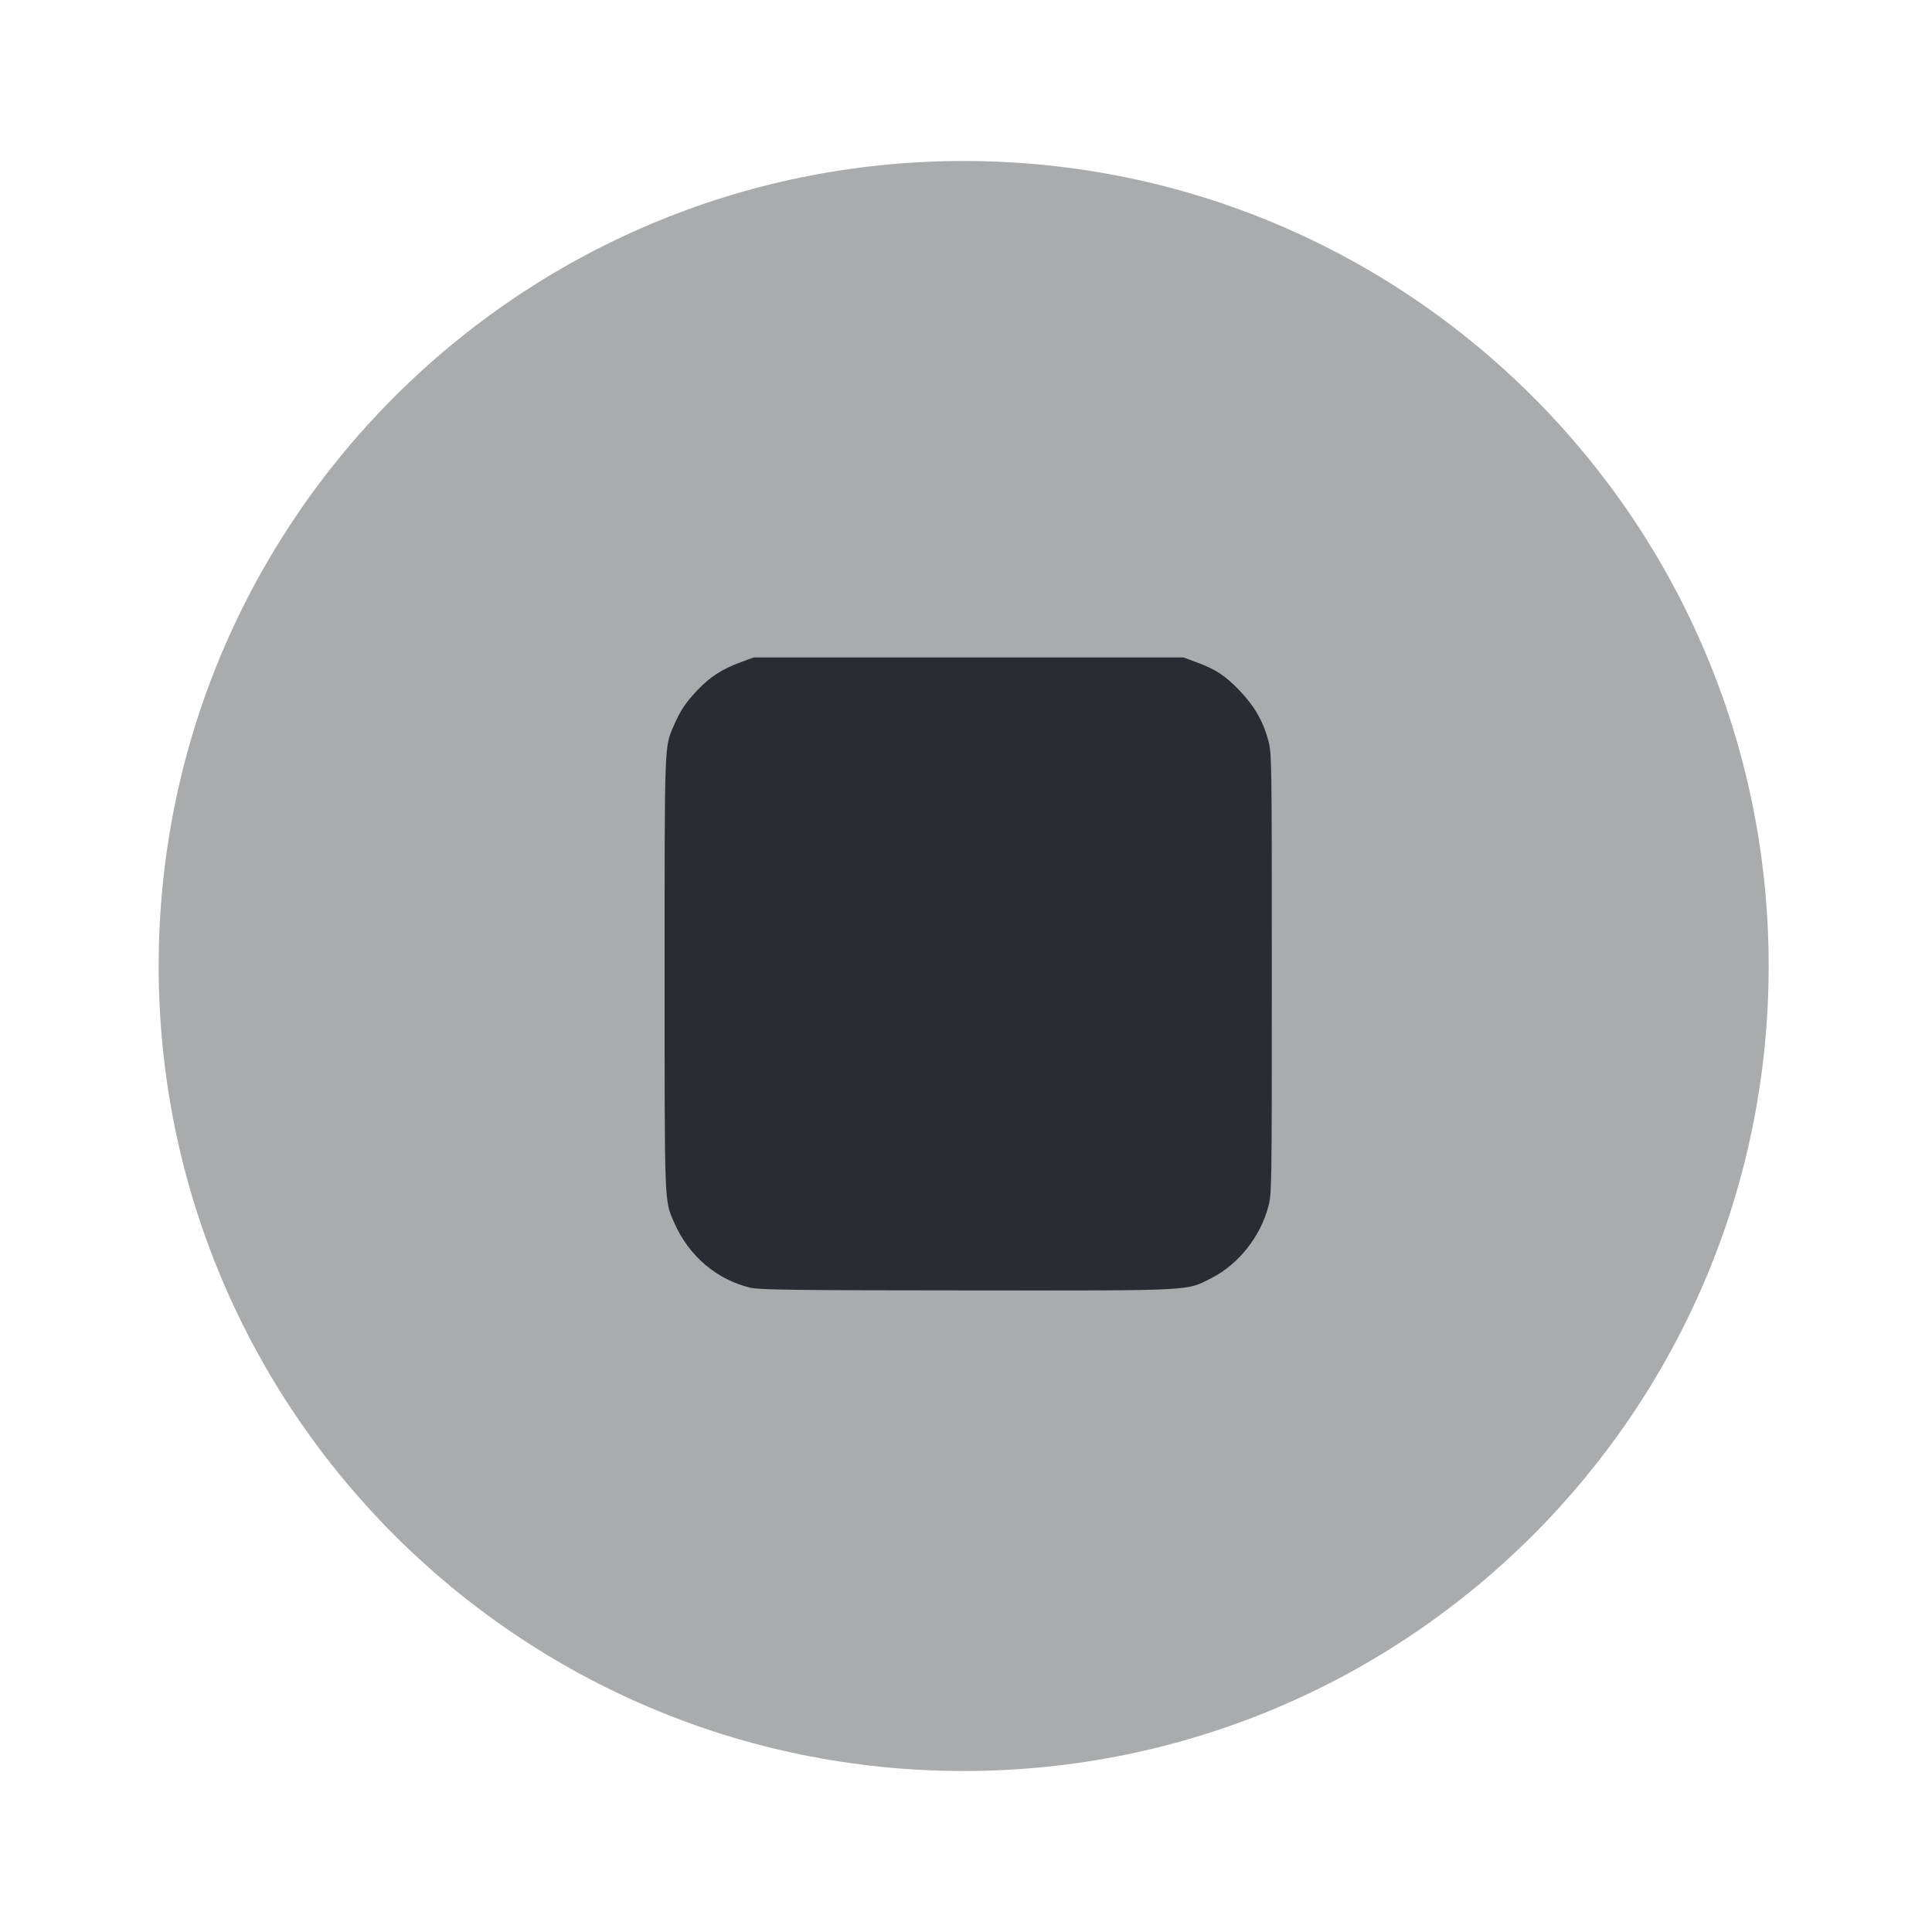 <?xml version="1.0" encoding="UTF-8" standalone="no"?>
<!-- Uploaded to: SVG Repo, www.svgrepo.com, Generator: SVG Repo Mixer Tools -->

<svg
   width="800px"
   height="800px"
   viewBox="0 0 24 24"
   fill="none"
   version="1.1"
   id="svg3"
   sodipodi:docname="stop-button.svg"
   inkscape:version="1.3.2 (091e20e, 2023-11-25, custom)"
   xmlns:inkscape="http://www.inkscape.org/namespaces/inkscape"
   xmlns:sodipodi="http://sodipodi.sourceforge.net/DTD/sodipodi-0.dtd"
   xmlns="http://www.w3.org/2000/svg"
   xmlns:svg="http://www.w3.org/2000/svg">
  <defs
     id="defs3" />
  <sodipodi:namedview
     id="namedview3"
     pagecolor="#ffffff"
     bordercolor="#000000"
     borderopacity="0.25"
     inkscape:showpageshadow="2"
     inkscape:pageopacity="0.0"
     inkscape:pagecheckerboard="0"
     inkscape:deskcolor="#d1d1d1"
     inkscape:zoom="1.01625"
     inkscape:cx="400"
     inkscape:cy="400"
     inkscape:window-width="1920"
     inkscape:window-height="1009"
     inkscape:window-x="-8"
     inkscape:window-y="-8"
     inkscape:window-maximized="1"
     inkscape:current-layer="svg3" />
  <path
     opacity="0.4"
     d="M11.971 22C17.494 22 21.971 17.523 21.971 12C21.971 6.477 17.494 2 11.971 2C6.448 2 1.971 6.477 1.971 12C1.971 17.523 6.448 22 11.971 22Z"
     fill="#292D32"
     id="path1" />
  <path
     style="fill:#292d32;fill-opacity:1;stroke-width:0.022"
     d="M 9.339,16.001 C 8.909,15.903 8.556,15.605 8.373,15.183 8.252,14.904 8.256,15.004 8.256,12.095 c 0,-2.909 -0.004,-2.809 0.117,-3.087 C 8.451,8.827 8.519,8.726 8.666,8.571 8.816,8.412 8.97,8.312 9.192,8.23 l 0.17,-0.063 h 2.67 2.67 l 0.16,0.059 c 0.24,0.089 0.356,0.165 0.534,0.35 0.186,0.193 0.295,0.383 0.359,0.622 0.043,0.164 0.044,0.206 0.044,2.896 0,2.69 -6.44e-4,2.733 -0.044,2.896 -0.099,0.373 -0.369,0.714 -0.701,0.884 -0.323,0.165 -0.179,0.158 -3.032,0.156 -2.037,-0.001 -2.579,-0.007 -2.683,-0.031 z"
     id="path2" />
  <ellipse
     style="opacity:0.2;stroke-width:0.032;enable-background:new"
     cx="12.543"
     cy="12.065"
     id="circle5"
     rx="1.641"
     ry="1.788" />
  <path
     style="opacity:0.2;stroke-width:0.032;enable-background:new"
     d="m 12.796,13.577 c -0.906,0 -1.641,-0.8 -1.641,-1.788 0,-0.458 0.158,-0.876 0.419,-1.192 -0.335,0.327 -0.546,0.802 -0.546,1.332 0,0.987 0.735,1.788 1.641,1.788 0.486,0 0.922,-0.23 1.222,-0.595 -0.29,0.284 -0.674,0.456 -1.094,0.456 z"
     id="path6" />
  <ellipse
     style="opacity:0.2;stroke-width:0.032;enable-background:new"
     cx="12.669"
     cy="11.928"
     id="circle7"
     rx="0.768"
     ry="0.837" />
  <path
     style="opacity:0.2;stroke-width:0.032;enable-background:new"
     d="M 12.992,14.57 H 6.363 c -0.303,0 -0.548,-0.268 -0.548,-0.598 V 9.179 c 0,-0.073 0.013,-0.142 0.035,-0.207 -0.209,0.084 -0.358,0.303 -0.358,0.56 v 4.793 c 0,0.33 0.246,0.598 0.548,0.598 h 6.629 c 0.841,0 1.594,-0.412 2.098,-1.061 -0.479,0.442 -1.098,0.708 -1.774,0.708 z"
     id="path10" />
</svg>
